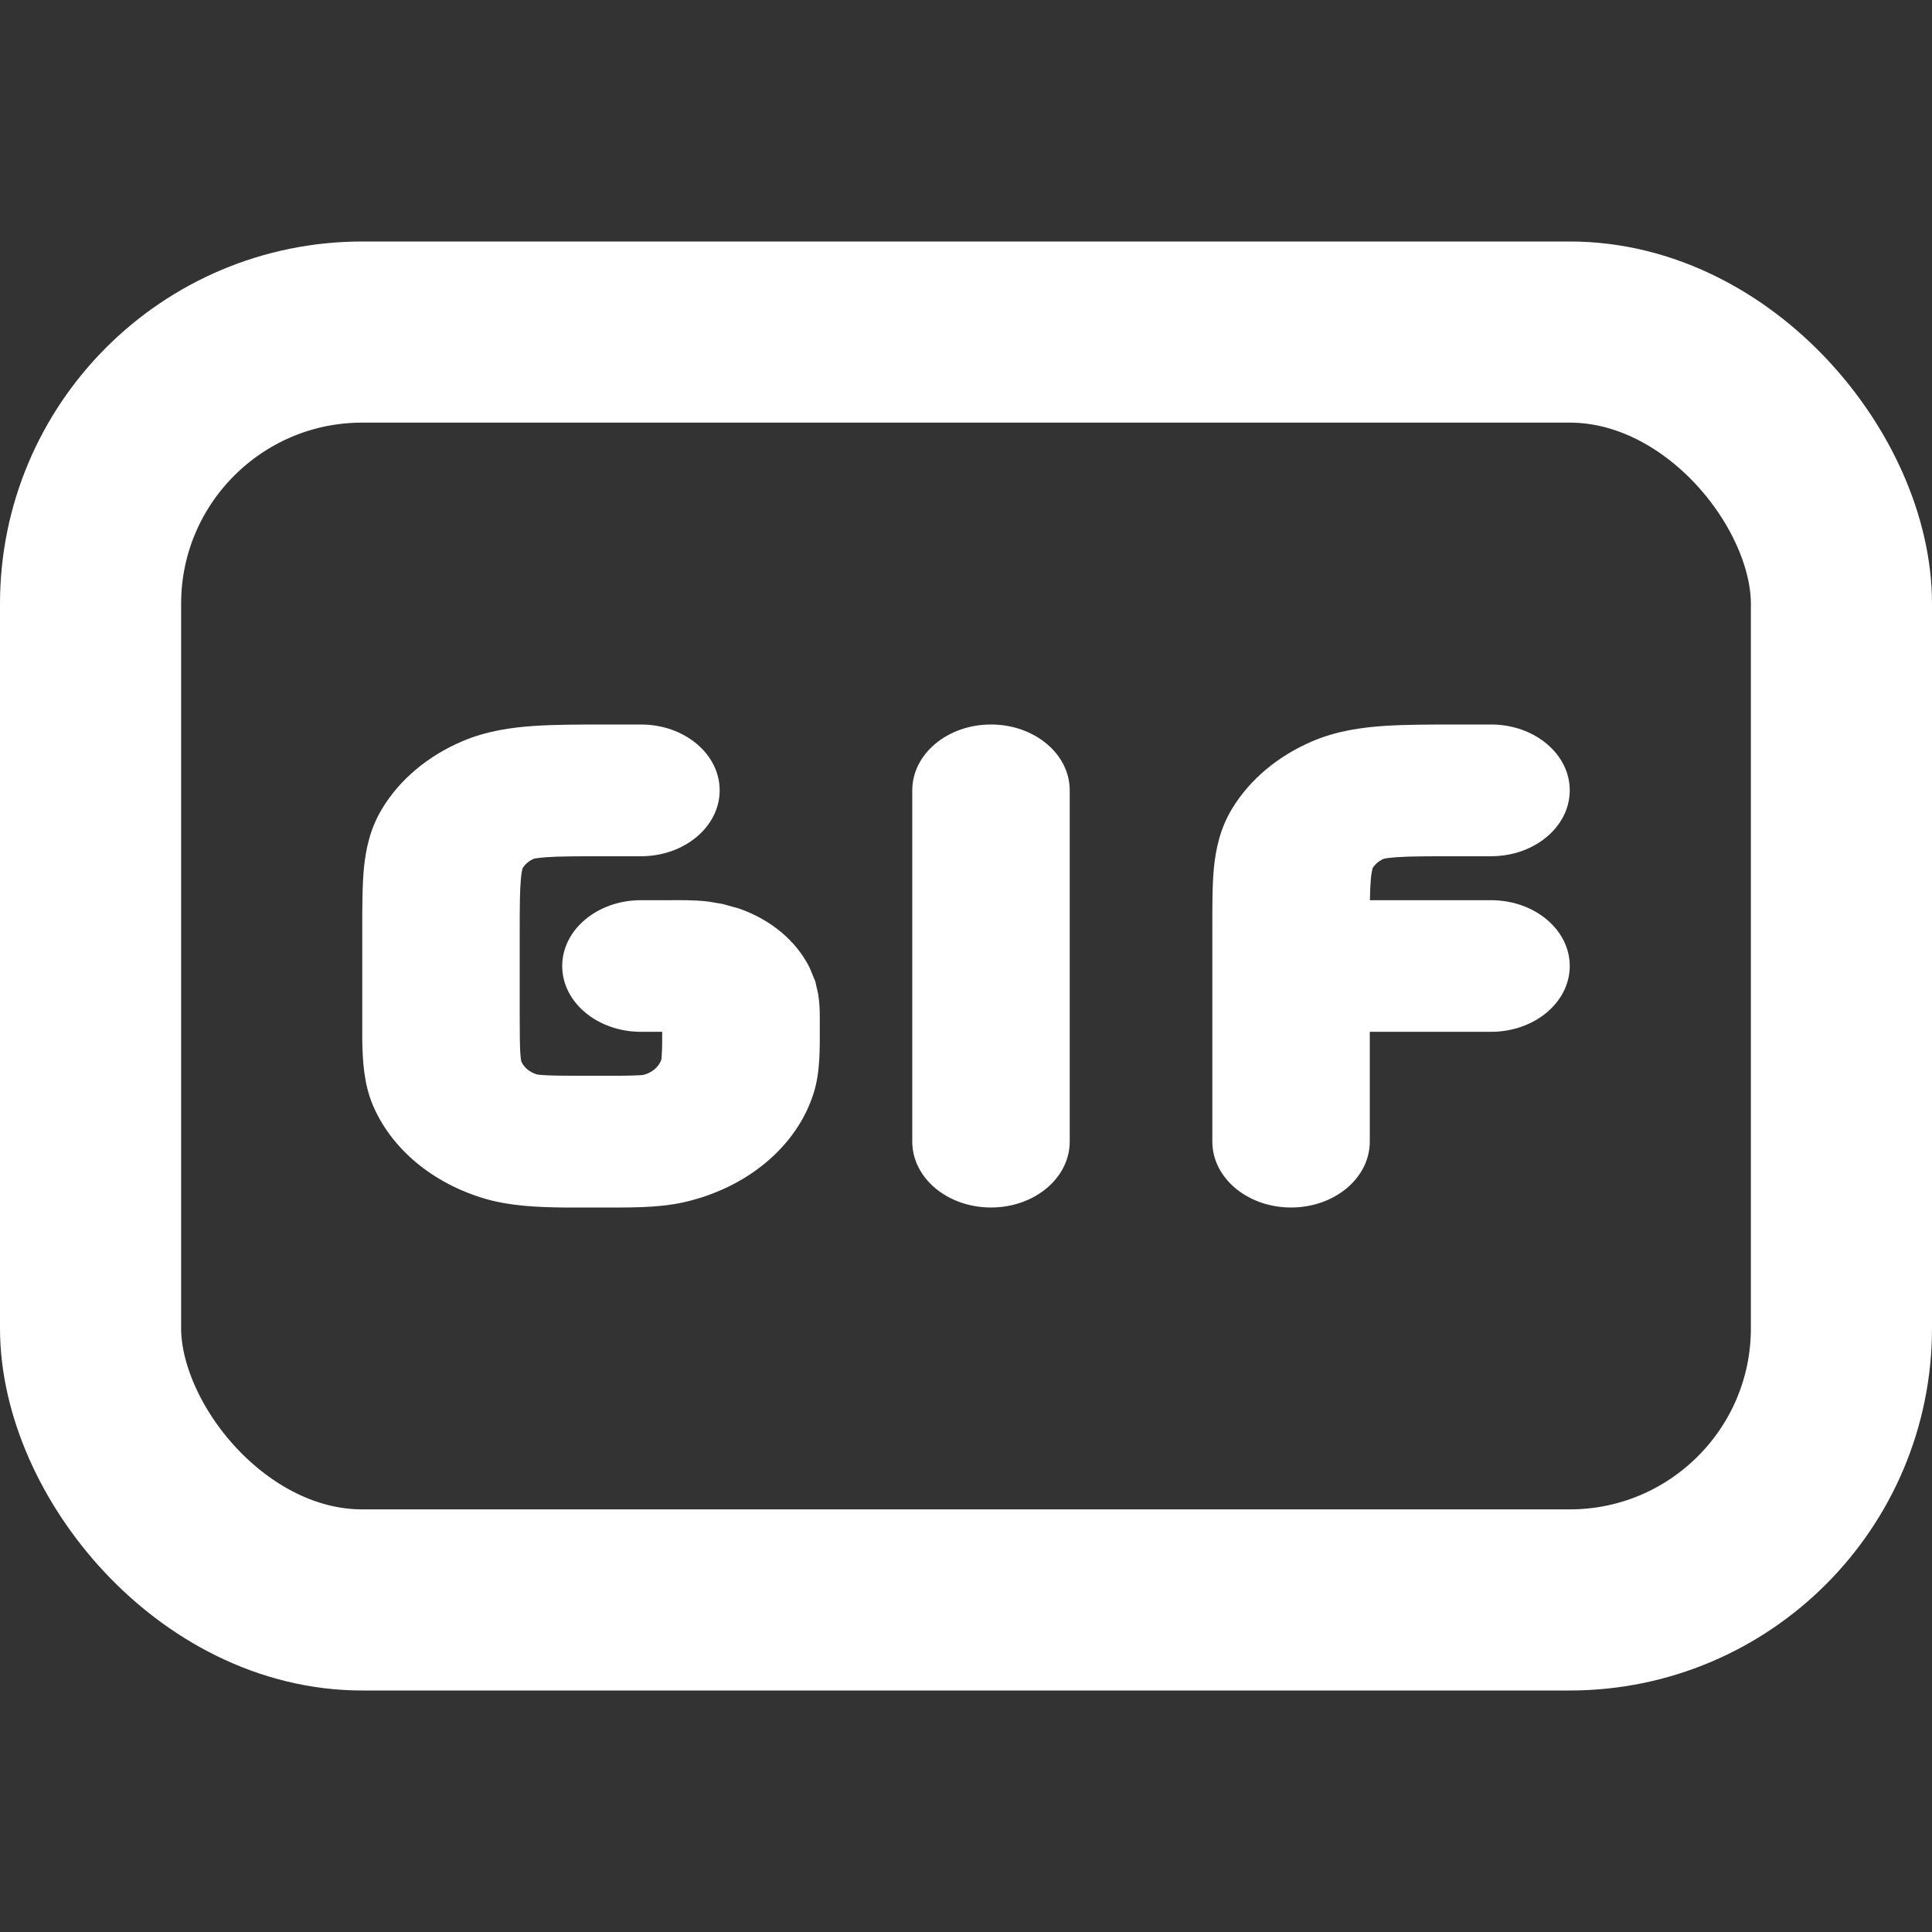 <svg width="16" height="16" viewBox="0 0 16 16" fill="none" xmlns="http://www.w3.org/2000/svg">
<rect x="0" y="0" width="16" height="16" fill="#333333" stroke="none"/>
<rect x="0.75" y="2.75" width="14.5" height="10.5" rx="2.25" stroke="white" stroke-width="1.5"/>
<path d="M5.557 7.455C5.627 7.455 5.742 7.452 5.863 7.466L5.983 7.486L6.12 7.524C6.385 7.616 6.595 7.793 6.705 8.014L6.752 8.128L6.775 8.229C6.792 8.33 6.789 8.427 6.789 8.485C6.789 8.675 6.795 8.877 6.737 9.057C6.597 9.496 6.186 9.839 5.661 9.957C5.447 10.005 5.204 10 4.977 10H4.672C4.448 9.998 4.222 9.987 4.019 9.928C3.582 9.8 3.239 9.513 3.086 9.148C3.015 8.978 3.002 8.789 3 8.601V7.709C3 7.514 3 7.335 3.014 7.187C3.03 7.032 3.064 6.862 3.166 6.695C3.311 6.455 3.544 6.26 3.83 6.138C4.031 6.053 4.234 6.025 4.419 6.012C4.597 6 4.811 6 5.043 6H5.308C5.668 6 5.96 6.244 5.96 6.545C5.96 6.847 5.668 7.091 5.308 7.091H5.043C4.789 7.091 4.637 7.091 4.525 7.099C4.421 7.106 4.409 7.117 4.423 7.111C4.382 7.128 4.349 7.156 4.328 7.19C4.335 7.178 4.322 7.188 4.314 7.276C4.305 7.369 4.304 7.496 4.304 7.709V8.415C4.304 8.567 4.305 8.657 4.309 8.724C4.314 8.787 4.32 8.797 4.316 8.788C4.338 8.84 4.387 8.881 4.45 8.899C4.438 8.896 4.45 8.901 4.525 8.905C4.606 8.909 4.714 8.909 4.895 8.909H4.977C5.118 8.909 5.202 8.909 5.265 8.906C5.299 8.905 5.317 8.903 5.323 8.903C5.398 8.886 5.457 8.837 5.477 8.774C5.475 8.782 5.479 8.775 5.481 8.725C5.484 8.682 5.484 8.628 5.484 8.545H5.308C4.948 8.545 4.656 8.301 4.656 8C4.656 7.699 4.948 7.455 5.308 7.455H5.557ZM7.555 9.454V6.545C7.555 6.244 7.847 6 8.207 6C8.567 6 8.859 6.244 8.859 6.545V9.454C8.859 9.756 8.567 10 8.207 10C7.847 10 7.555 9.756 7.555 9.454ZM10.04 9.454V7.709C10.04 7.514 10.039 7.335 10.053 7.187C10.069 7.032 10.103 6.862 10.205 6.695C10.351 6.455 10.584 6.26 10.87 6.138C11.07 6.053 11.273 6.025 11.459 6.012C11.636 6 11.85 6 12.083 6H12.348C12.708 6 13 6.244 13 6.545C13 6.847 12.708 7.091 12.348 7.091H12.083C11.829 7.091 11.677 7.091 11.565 7.099C11.461 7.106 11.448 7.117 11.462 7.111C11.421 7.128 11.388 7.156 11.367 7.19C11.374 7.178 11.362 7.188 11.353 7.276C11.349 7.324 11.346 7.381 11.345 7.455H12.348C12.708 7.455 13 7.699 13 8C13 8.301 12.708 8.545 12.348 8.545H11.344V9.454C11.344 9.756 11.052 10 10.692 10C10.332 10 10.04 9.756 10.04 9.454Z" fill="white"/>
</svg>

